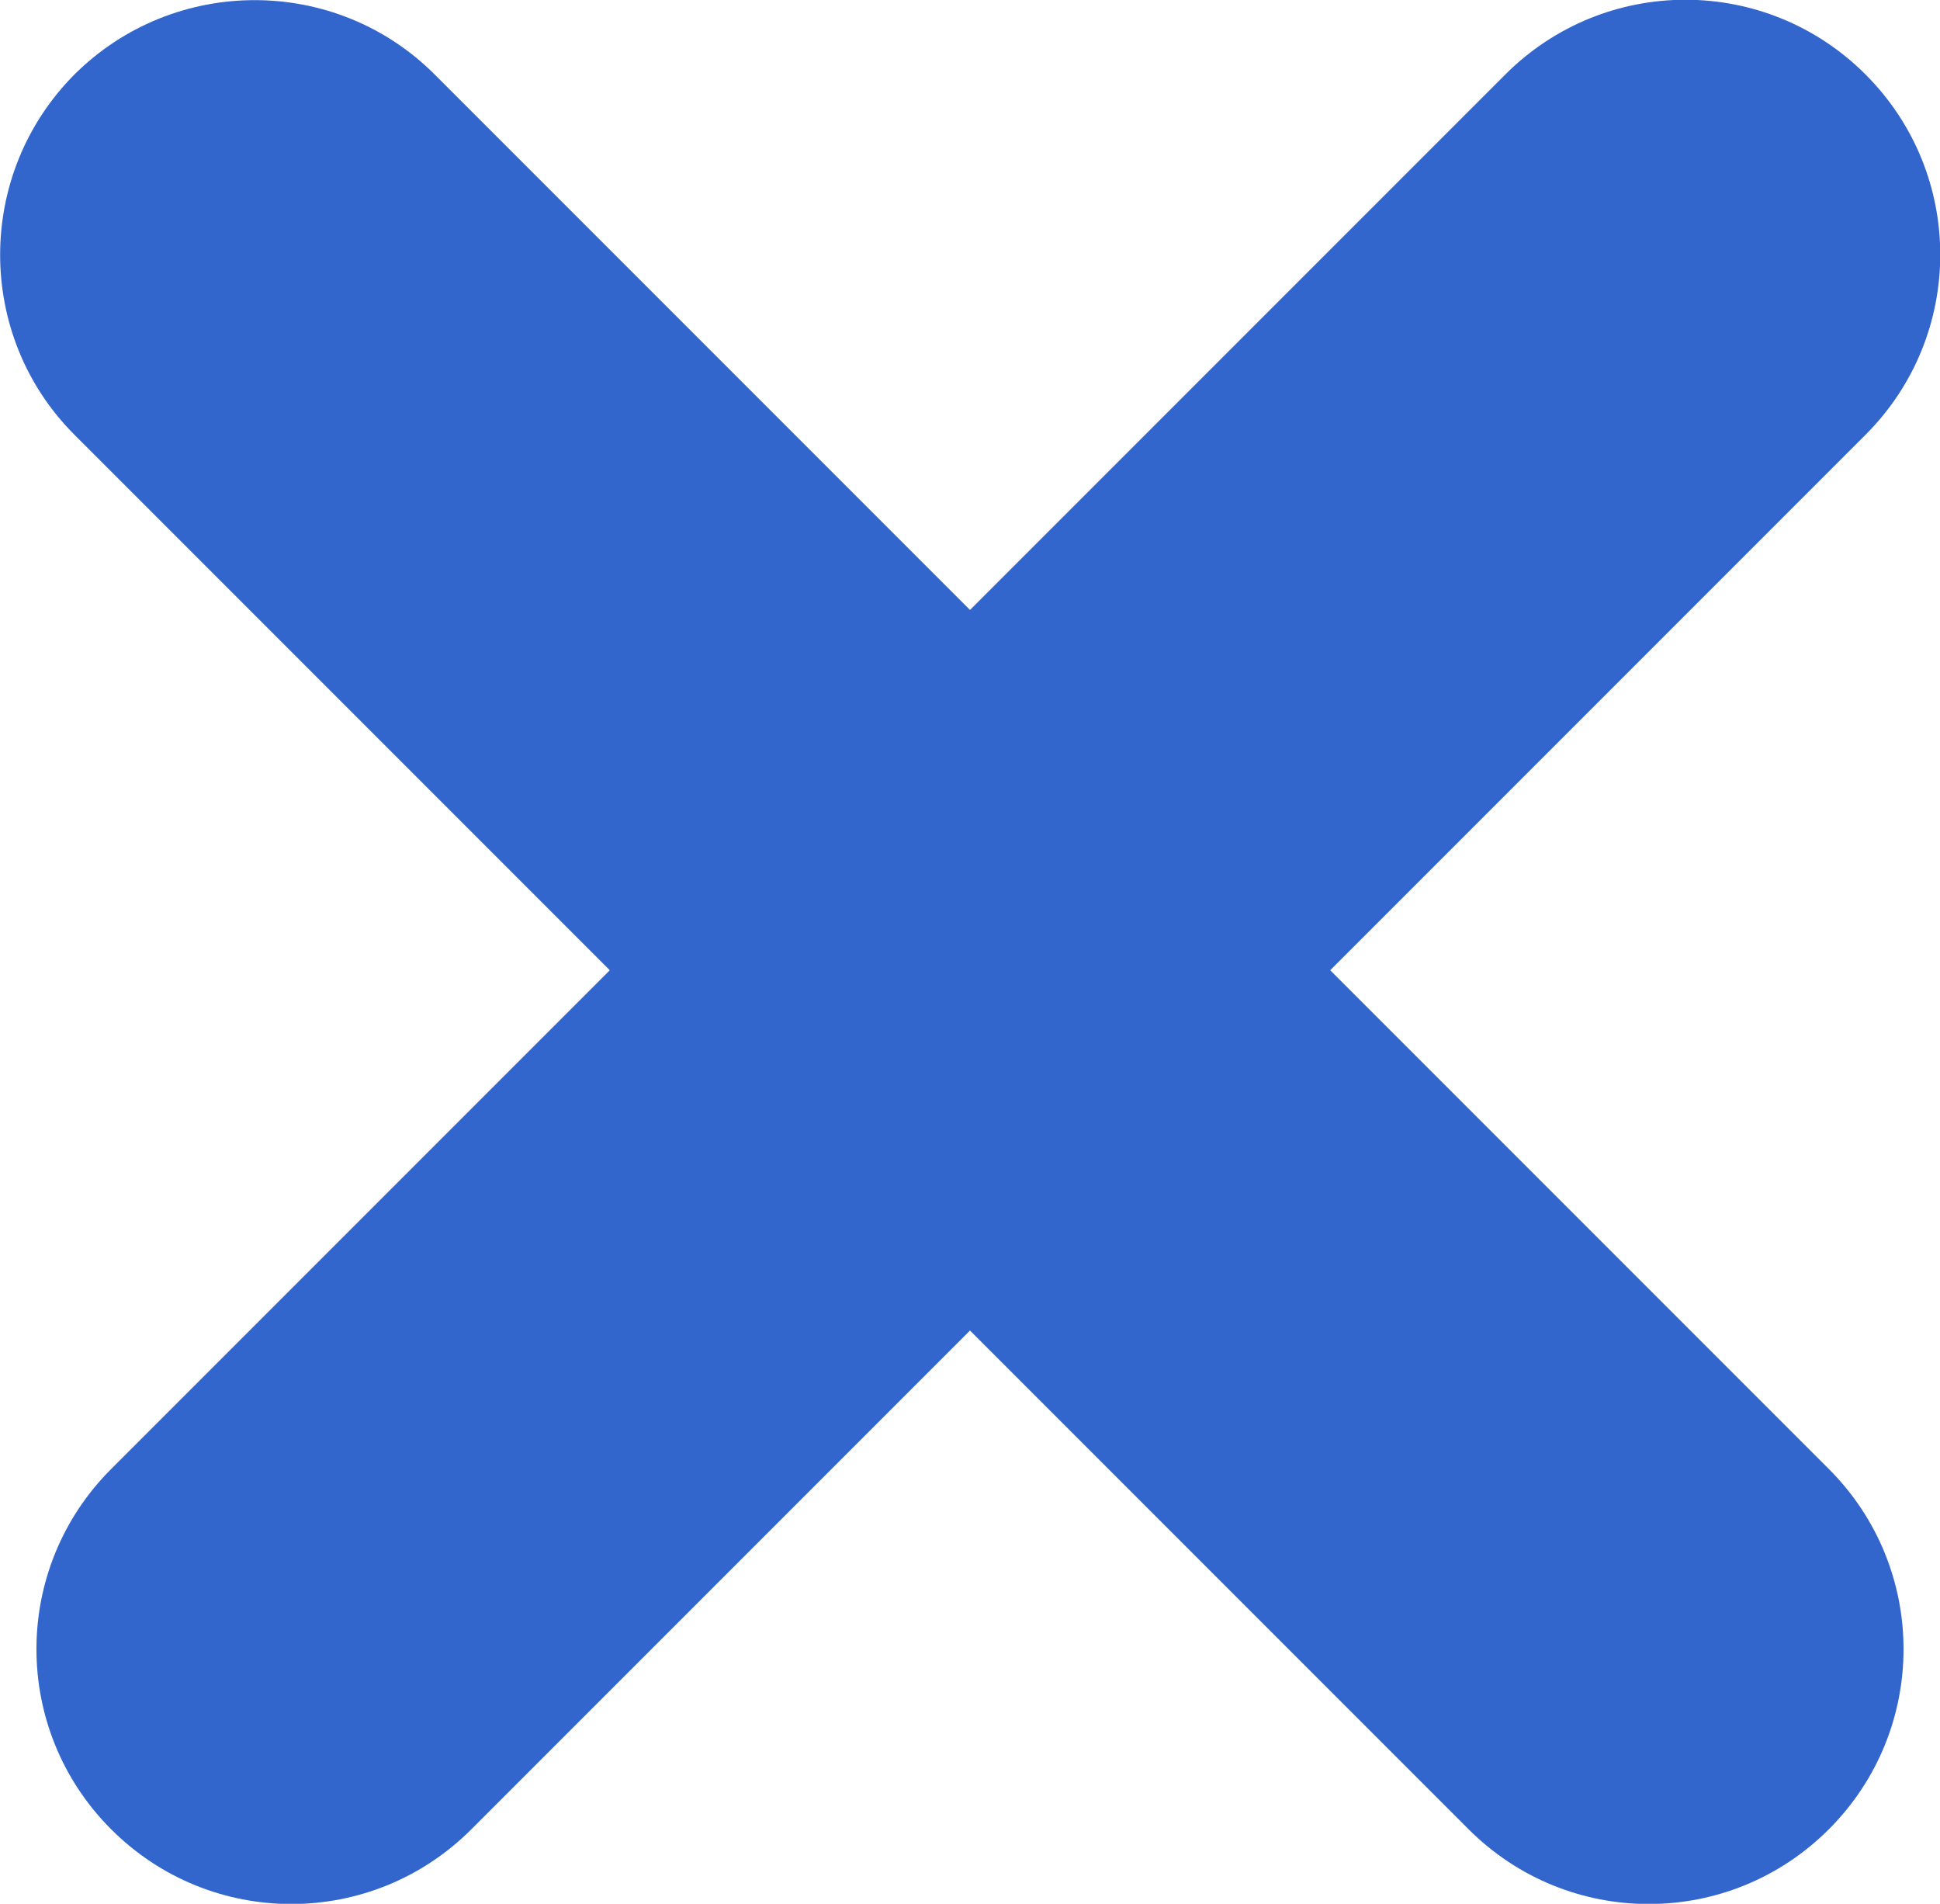 <?xml version="1.0" encoding="UTF-8"?><svg id="Capa_1" xmlns="http://www.w3.org/2000/svg" viewBox="0 0 37 36.3"><defs><style>.cls-1{fill:#36c;}</style></defs><path class="cls-1" d="M25.37,18.5l10.21-10.21c1.9-1.9,1.9-4.97,0-6.87-1.9-1.9-4.97-1.9-6.87,0l-10.21,10.21L8.29,1.42C6.4-.47,3.32-.47,1.42,1.42-.47,3.32-.47,6.4,1.42,8.29l10.21,10.21L2.12,28.01c-1.9,1.9-1.9,4.97,0,6.87,1.9,1.9,4.97,1.9,6.87,0l9.51-9.51,9.51,9.51c1.9,1.9,4.97,1.9,6.87,0,1.9-1.9,1.9-4.97,0-6.87l-9.51-9.51Z"/></svg>